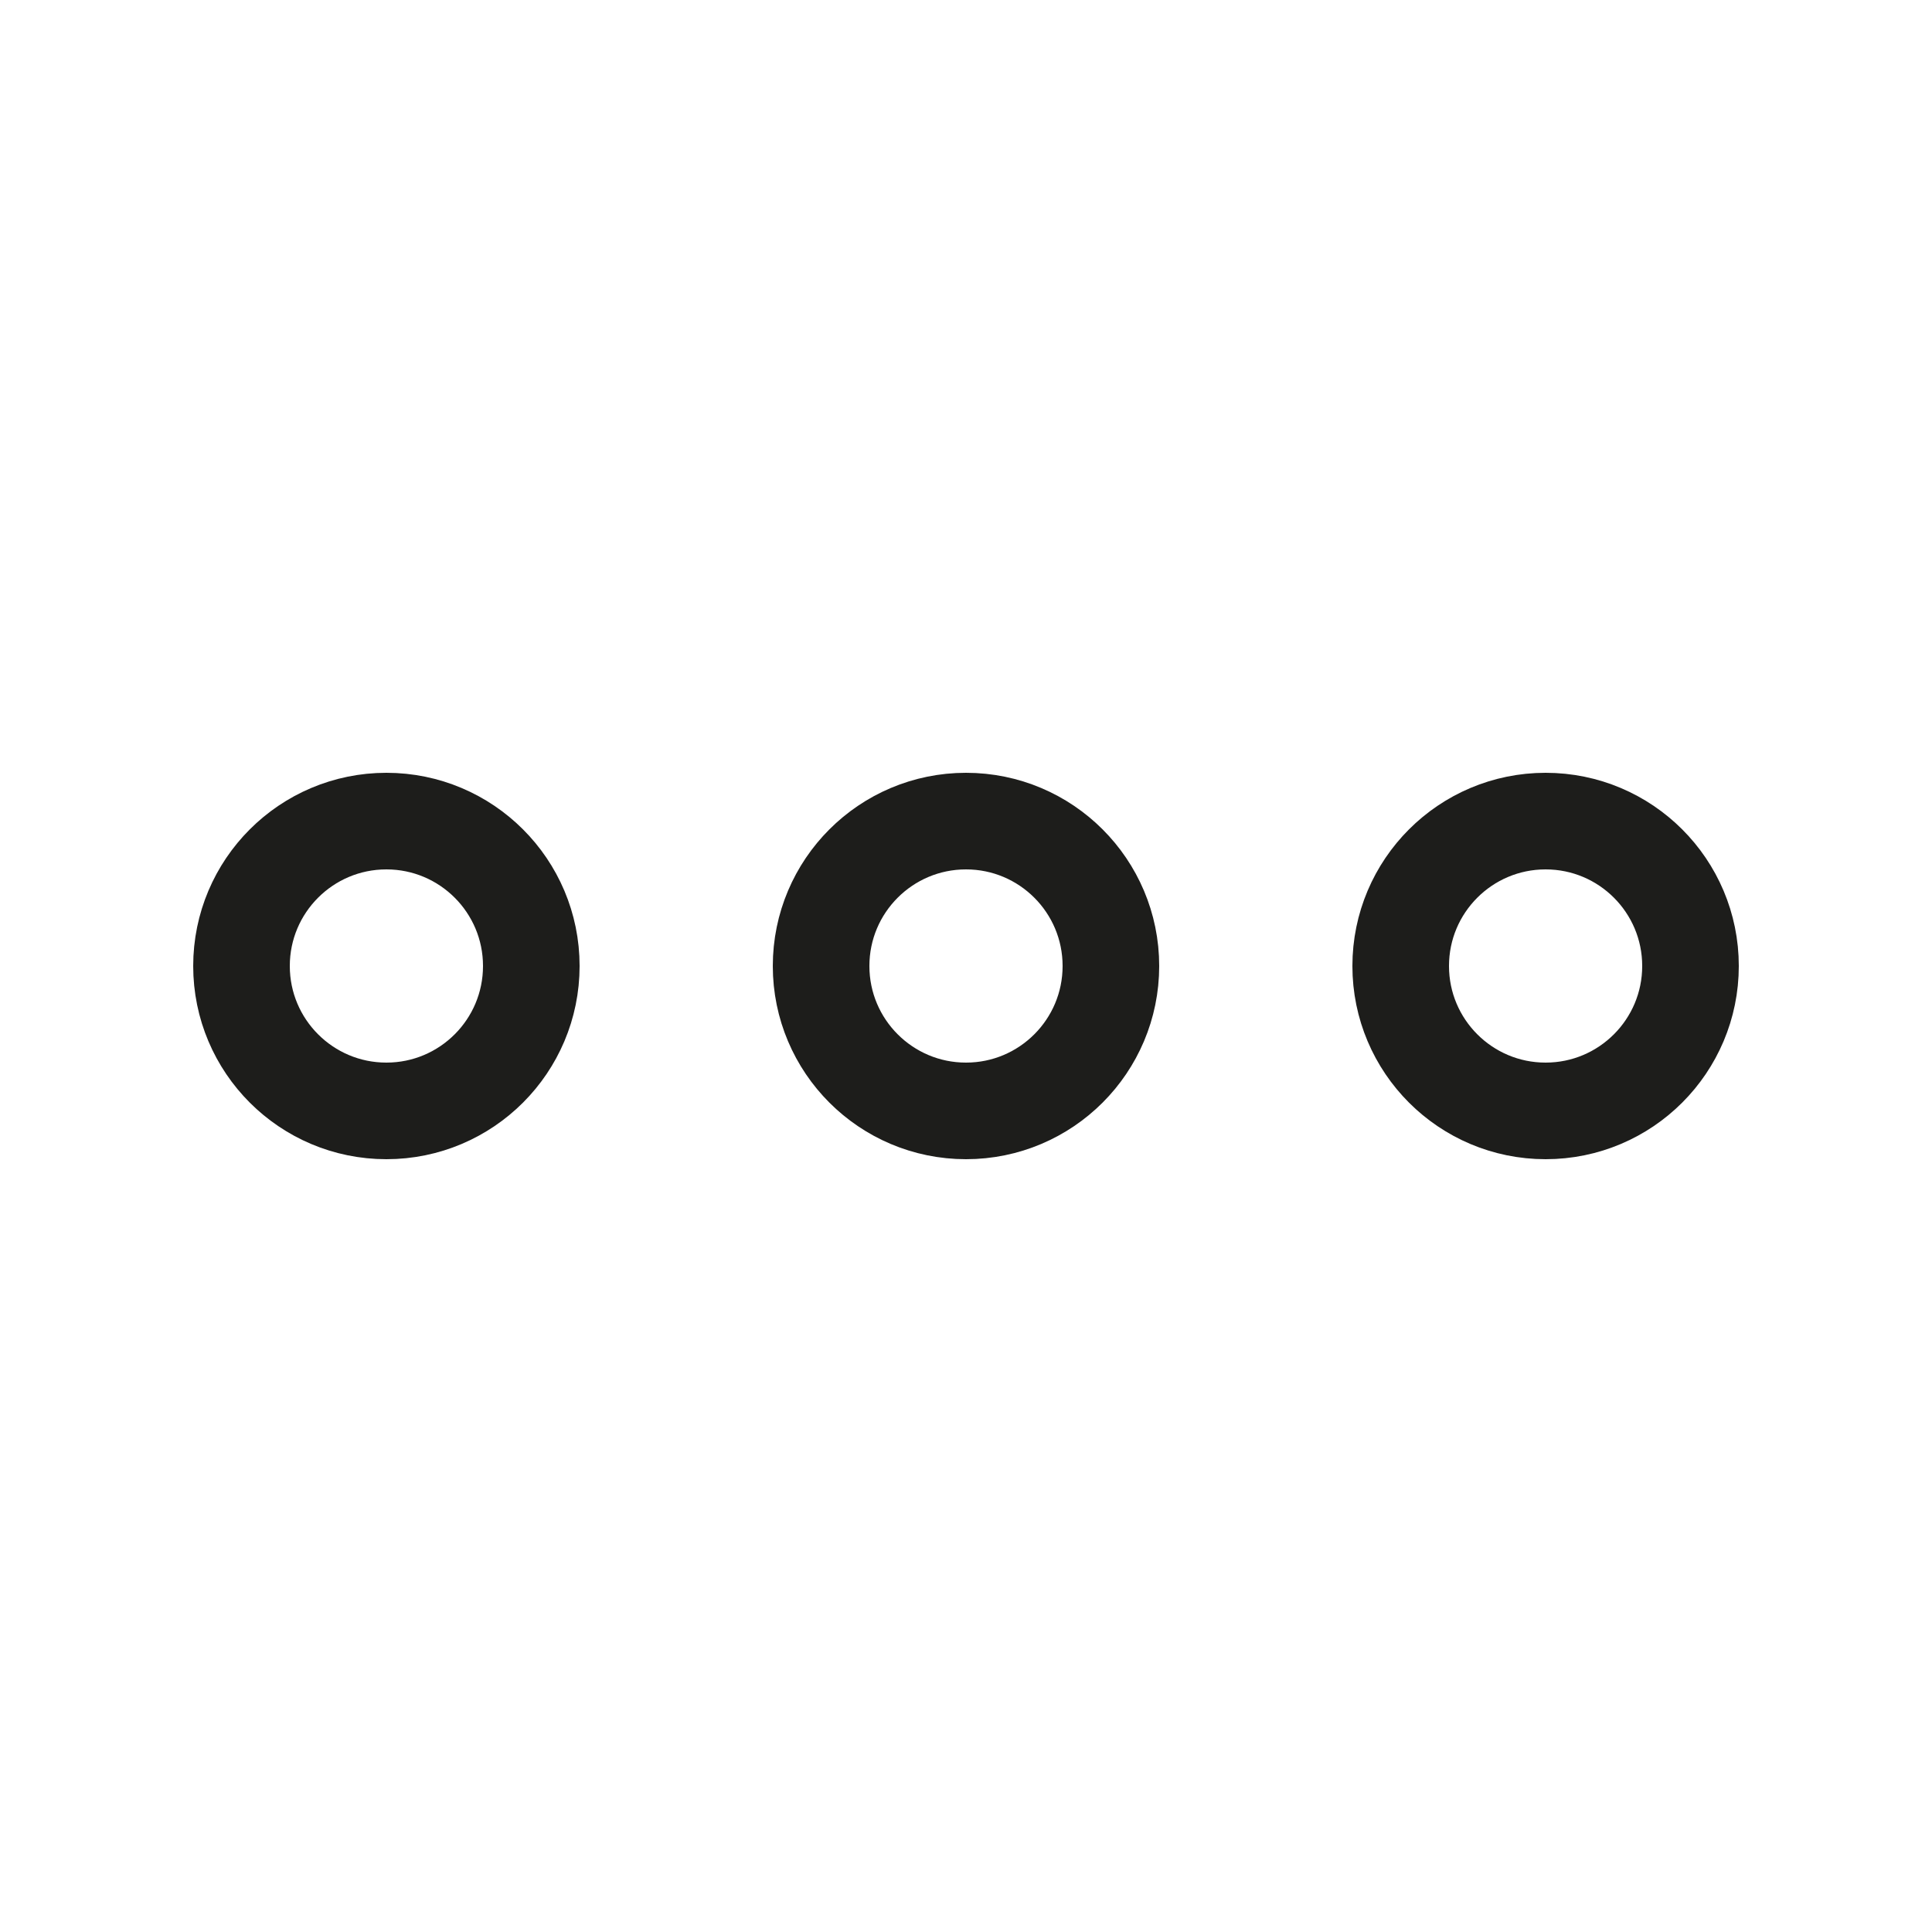 <svg width="20" height="20" viewBox="0 0 20 20" fill="none" xmlns="http://www.w3.org/2000/svg">
<circle cx="4" cy="10" r="1.5" stroke="#1D1D1B"/>
<circle cx="10" cy="10" r="1.5" stroke="#1D1D1B"/>
<circle cx="16" cy="10" r="1.5" stroke="#1D1D1B"/>
</svg>
